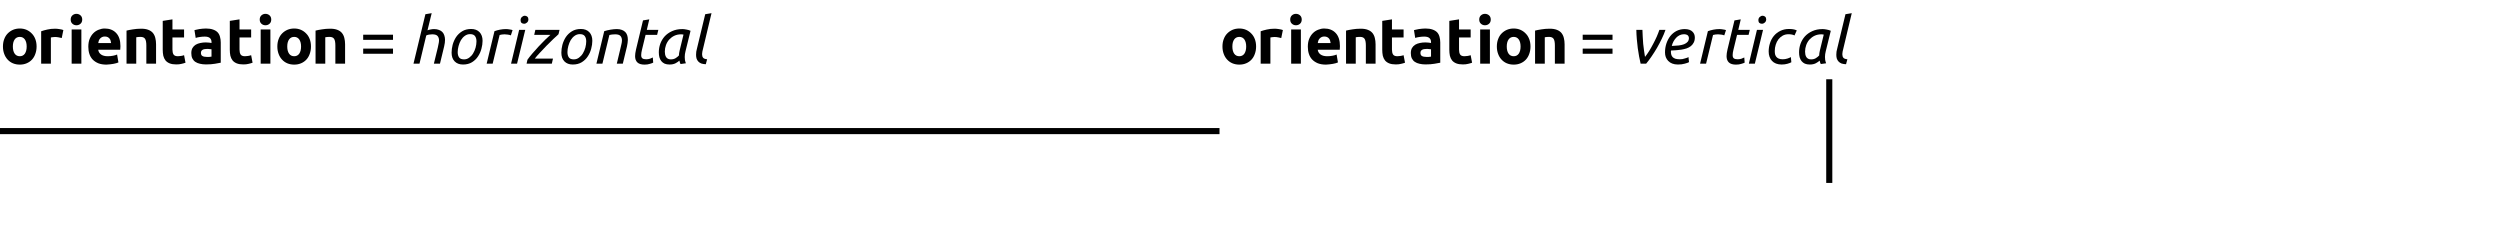 <?xml version="1.0" encoding="UTF-8"?>
<svg xmlns="http://www.w3.org/2000/svg" xmlns:xlink="http://www.w3.org/1999/xlink" width="410pt" height="40pt" viewBox="0 0 410 40" version="1.1">
<defs>
<g>
<symbol overflow="visible" id="glyph0-0">
<path style="stroke:none;" d="M 0.531 0 L 0.531 -8 L 4.797 -8 L 4.797 0 Z M 4.266 -0.531 L 4.266 -7.469 L 1.062 -7.469 L 1.062 -0.531 Z M 4.266 -0.531 "/>
</symbol>
<symbol overflow="visible" id="glyph0-1">
<path style="stroke:none;" d="M 6 -2.812 C 6 -2.375 5.93 -1.973 5.797 -1.609 C 5.672 -1.242 5.488 -0.93 5.25 -0.672 C 5.008 -0.41 4.719 -0.207 4.375 -0.062 C 4.039 0.082 3.664 0.156 3.25 0.156 C 2.832 0.156 2.453 0.082 2.109 -0.062 C 1.773 -0.207 1.488 -0.41 1.25 -0.672 C 1.008 -0.93 0.82 -1.242 0.688 -1.609 C 0.551 -1.973 0.484 -2.375 0.484 -2.812 C 0.484 -3.258 0.551 -3.66 0.688 -4.016 C 0.82 -4.379 1.008 -4.688 1.25 -4.938 C 1.5 -5.195 1.789 -5.398 2.125 -5.547 C 2.469 -5.691 2.844 -5.766 3.25 -5.766 C 3.656 -5.766 4.023 -5.691 4.359 -5.547 C 4.691 -5.398 4.977 -5.195 5.219 -4.938 C 5.469 -4.688 5.66 -4.379 5.797 -4.016 C 5.93 -3.66 6 -3.258 6 -2.812 Z M 4.375 -2.812 C 4.375 -3.301 4.273 -3.688 4.078 -3.969 C 3.879 -4.25 3.602 -4.391 3.25 -4.391 C 2.883 -4.391 2.602 -4.25 2.406 -3.969 C 2.207 -3.688 2.109 -3.301 2.109 -2.812 C 2.109 -2.32 2.207 -1.93 2.406 -1.641 C 2.602 -1.359 2.883 -1.219 3.25 -1.219 C 3.602 -1.219 3.879 -1.359 4.078 -1.641 C 4.273 -1.93 4.375 -2.32 4.375 -2.812 Z M 4.375 -2.812 "/>
</symbol>
<symbol overflow="visible" id="glyph0-2">
<path style="stroke:none;" d="M 4.125 -4.203 C 3.988 -4.242 3.82 -4.281 3.625 -4.312 C 3.438 -4.352 3.234 -4.375 3.016 -4.375 C 2.91 -4.375 2.785 -4.363 2.641 -4.344 C 2.504 -4.332 2.406 -4.316 2.344 -4.297 L 2.344 0 L 0.75 0 L 0.75 -5.312 C 1.031 -5.414 1.363 -5.508 1.75 -5.594 C 2.145 -5.688 2.578 -5.734 3.047 -5.734 C 3.141 -5.734 3.242 -5.727 3.359 -5.719 C 3.484 -5.707 3.602 -5.691 3.719 -5.672 C 3.844 -5.648 3.961 -5.629 4.078 -5.609 C 4.203 -5.586 4.305 -5.555 4.391 -5.516 Z M 4.125 -4.203 "/>
</symbol>
<symbol overflow="visible" id="glyph0-3">
<path style="stroke:none;" d="M 2.344 0 L 0.75 0 L 0.75 -5.609 L 2.344 -5.609 Z M 2.484 -7.234 C 2.484 -6.941 2.391 -6.711 2.203 -6.547 C 2.016 -6.379 1.789 -6.297 1.531 -6.297 C 1.281 -6.297 1.062 -6.379 0.875 -6.547 C 0.688 -6.711 0.594 -6.941 0.594 -7.234 C 0.594 -7.523 0.688 -7.754 0.875 -7.922 C 1.062 -8.086 1.281 -8.172 1.531 -8.172 C 1.789 -8.172 2.016 -8.086 2.203 -7.922 C 2.391 -7.754 2.484 -7.523 2.484 -7.234 Z M 2.484 -7.234 "/>
</symbol>
<symbol overflow="visible" id="glyph0-4">
<path style="stroke:none;" d="M 0.484 -2.766 C 0.484 -3.266 0.555 -3.695 0.703 -4.062 C 0.859 -4.438 1.062 -4.75 1.312 -5 C 1.562 -5.25 1.848 -5.438 2.172 -5.562 C 2.492 -5.695 2.828 -5.766 3.172 -5.766 C 3.961 -5.766 4.586 -5.52 5.047 -5.031 C 5.516 -4.539 5.75 -3.82 5.75 -2.875 C 5.75 -2.789 5.742 -2.691 5.734 -2.578 C 5.734 -2.461 5.727 -2.363 5.719 -2.281 L 2.109 -2.281 C 2.148 -1.957 2.305 -1.695 2.578 -1.5 C 2.848 -1.312 3.207 -1.219 3.656 -1.219 C 3.945 -1.219 4.234 -1.242 4.516 -1.297 C 4.797 -1.348 5.023 -1.414 5.203 -1.5 L 5.422 -0.203 C 5.336 -0.16 5.223 -0.117 5.078 -0.078 C 4.93 -0.035 4.77 0 4.594 0.031 C 4.426 0.062 4.242 0.086 4.047 0.109 C 3.848 0.141 3.648 0.156 3.453 0.156 C 2.941 0.156 2.5 0.082 2.125 -0.062 C 1.75 -0.219 1.438 -0.426 1.188 -0.688 C 0.945 -0.945 0.77 -1.254 0.656 -1.609 C 0.539 -1.961 0.484 -2.348 0.484 -2.766 Z M 4.219 -3.375 C 4.207 -3.508 4.18 -3.641 4.141 -3.766 C 4.109 -3.891 4.051 -4.004 3.969 -4.109 C 3.883 -4.211 3.781 -4.297 3.656 -4.359 C 3.531 -4.422 3.375 -4.453 3.188 -4.453 C 3.008 -4.453 2.859 -4.422 2.734 -4.359 C 2.609 -4.297 2.5 -4.211 2.406 -4.109 C 2.32 -4.016 2.254 -3.898 2.203 -3.766 C 2.16 -3.641 2.129 -3.508 2.109 -3.375 Z M 4.219 -3.375 "/>
</symbol>
<symbol overflow="visible" id="glyph0-5">
<path style="stroke:none;" d="M 0.75 -5.422 C 1.02 -5.492 1.367 -5.562 1.797 -5.625 C 2.223 -5.695 2.672 -5.734 3.141 -5.734 C 3.617 -5.734 4.016 -5.672 4.328 -5.547 C 4.641 -5.43 4.891 -5.258 5.078 -5.031 C 5.266 -4.801 5.395 -4.531 5.469 -4.219 C 5.551 -3.906 5.594 -3.555 5.594 -3.172 L 5.594 0 L 4 0 L 4 -2.984 C 4 -3.492 3.93 -3.852 3.797 -4.062 C 3.66 -4.281 3.41 -4.391 3.047 -4.391 C 2.93 -4.391 2.805 -4.383 2.672 -4.375 C 2.547 -4.363 2.438 -4.348 2.344 -4.328 L 2.344 0 L 0.75 0 Z M 0.75 -5.422 "/>
</symbol>
<symbol overflow="visible" id="glyph0-6">
<path style="stroke:none;" d="M 0.688 -7.016 L 2.281 -7.266 L 2.281 -5.609 L 4.188 -5.609 L 4.188 -4.297 L 2.281 -4.297 L 2.281 -2.312 C 2.281 -1.977 2.336 -1.711 2.453 -1.516 C 2.578 -1.316 2.816 -1.219 3.172 -1.219 C 3.336 -1.219 3.508 -1.234 3.688 -1.266 C 3.875 -1.297 4.039 -1.336 4.188 -1.391 L 4.422 -0.156 C 4.223 -0.082 4.004 -0.02 3.766 0.031 C 3.535 0.094 3.25 0.125 2.906 0.125 C 2.477 0.125 2.117 0.066 1.828 -0.047 C 1.547 -0.16 1.316 -0.32 1.141 -0.531 C 0.973 -0.75 0.852 -1.004 0.781 -1.297 C 0.719 -1.598 0.688 -1.93 0.688 -2.297 Z M 0.688 -7.016 "/>
</symbol>
<symbol overflow="visible" id="glyph0-7">
<path style="stroke:none;" d="M 2.891 -1.109 C 3.047 -1.109 3.191 -1.109 3.328 -1.109 C 3.473 -1.117 3.594 -1.133 3.688 -1.156 L 3.688 -2.359 C 3.613 -2.367 3.516 -2.379 3.391 -2.391 C 3.266 -2.41 3.148 -2.422 3.047 -2.422 C 2.891 -2.422 2.742 -2.41 2.609 -2.391 C 2.484 -2.379 2.367 -2.348 2.266 -2.297 C 2.172 -2.242 2.094 -2.176 2.031 -2.094 C 1.977 -2.008 1.953 -1.898 1.953 -1.766 C 1.953 -1.516 2.035 -1.344 2.203 -1.25 C 2.367 -1.156 2.598 -1.109 2.891 -1.109 Z M 2.766 -5.766 C 3.234 -5.766 3.625 -5.707 3.938 -5.594 C 4.25 -5.488 4.5 -5.336 4.688 -5.141 C 4.875 -4.941 5.004 -4.695 5.078 -4.406 C 5.16 -4.125 5.203 -3.812 5.203 -3.469 L 5.203 -0.156 C 4.973 -0.102 4.656 -0.047 4.25 0.016 C 3.852 0.086 3.363 0.125 2.781 0.125 C 2.414 0.125 2.086 0.086 1.797 0.016 C 1.504 -0.047 1.25 -0.148 1.031 -0.297 C 0.82 -0.441 0.66 -0.629 0.547 -0.859 C 0.43 -1.098 0.375 -1.391 0.375 -1.734 C 0.375 -2.055 0.438 -2.332 0.562 -2.562 C 0.695 -2.789 0.875 -2.973 1.094 -3.109 C 1.32 -3.242 1.578 -3.336 1.859 -3.391 C 2.141 -3.453 2.438 -3.484 2.75 -3.484 C 2.945 -3.484 3.125 -3.473 3.281 -3.453 C 3.445 -3.441 3.582 -3.422 3.688 -3.391 L 3.688 -3.547 C 3.688 -3.816 3.602 -4.031 3.438 -4.188 C 3.27 -4.352 2.984 -4.438 2.578 -4.438 C 2.305 -4.438 2.039 -4.414 1.781 -4.375 C 1.52 -4.344 1.289 -4.289 1.094 -4.219 L 0.891 -5.5 C 0.984 -5.52 1.098 -5.547 1.234 -5.578 C 1.379 -5.617 1.531 -5.648 1.688 -5.672 C 1.852 -5.691 2.023 -5.711 2.203 -5.734 C 2.391 -5.754 2.578 -5.766 2.766 -5.766 Z M 2.766 -5.766 "/>
</symbol>
<symbol overflow="visible" id="glyph1-0">
<path style="stroke:none;" d="M 0.531 0 L 0.531 -8 L 4.797 -8 L 4.797 0 Z M 4.266 -0.531 L 4.266 -7.469 L 1.062 -7.469 L 1.062 -0.531 Z M 4.266 -0.531 "/>
</symbol>
<symbol overflow="visible" id="glyph1-1">
<path style="stroke:none;" d=""/>
</symbol>
<symbol overflow="visible" id="glyph1-2">
<path style="stroke:none;" d="M 0.562 -2.469 L 5.453 -2.469 L 5.453 -1.625 L 0.562 -1.625 Z M 0.562 -4.75 L 5.453 -4.75 L 5.453 -3.906 L 0.562 -3.906 Z M 0.562 -4.75 "/>
</symbol>
<symbol overflow="visible" id="glyph2-0">
<path style="stroke:none;" d="M 0.531 0 L 0.531 -8 L 4.797 -8 L 4.797 0 Z M 4.266 -0.531 L 4.266 -7.469 L 1.062 -7.469 L 1.062 -0.531 Z M 4.266 -0.531 "/>
</symbol>
<symbol overflow="visible" id="glyph2-1">
<path style="stroke:none;" d="M 0.812 0 L 2.766 -8.109 L 3.797 -8.281 L 3.109 -5.469 C 3.273 -5.531 3.445 -5.578 3.625 -5.609 C 3.812 -5.648 4 -5.672 4.188 -5.672 C 4.5 -5.672 4.77 -5.625 5 -5.531 C 5.238 -5.445 5.426 -5.328 5.562 -5.172 C 5.707 -5.016 5.812 -4.828 5.875 -4.609 C 5.945 -4.398 5.984 -4.164 5.984 -3.906 C 5.984 -3.594 5.938 -3.238 5.844 -2.844 L 5.156 0 L 4.156 0 L 4.797 -2.625 C 4.836 -2.82 4.879 -3.023 4.922 -3.234 C 4.973 -3.441 5 -3.641 5 -3.828 C 5 -4.109 4.922 -4.344 4.766 -4.531 C 4.609 -4.719 4.316 -4.812 3.891 -4.812 C 3.723 -4.812 3.547 -4.797 3.359 -4.766 C 3.18 -4.734 3.031 -4.688 2.906 -4.625 L 1.797 0 Z M 0.812 0 "/>
</symbol>
<symbol overflow="visible" id="glyph2-2">
<path style="stroke:none;" d="M 2.938 0.141 C 2.352 0.141 1.895 -0.031 1.562 -0.375 C 1.227 -0.719 1.062 -1.191 1.062 -1.797 C 1.062 -2.211 1.117 -2.645 1.234 -3.094 C 1.359 -3.551 1.547 -3.973 1.797 -4.359 C 2.055 -4.742 2.391 -5.062 2.797 -5.312 C 3.203 -5.562 3.691 -5.688 4.266 -5.688 C 4.848 -5.688 5.305 -5.516 5.641 -5.172 C 5.973 -4.828 6.141 -4.352 6.141 -3.75 C 6.141 -3.332 6.078 -2.895 5.953 -2.438 C 5.836 -1.988 5.648 -1.57 5.391 -1.188 C 5.141 -0.801 4.812 -0.484 4.406 -0.234 C 4 0.016 3.508 0.141 2.938 0.141 Z M 3.109 -0.703 C 3.422 -0.703 3.703 -0.797 3.953 -0.984 C 4.211 -1.172 4.426 -1.406 4.594 -1.688 C 4.77 -1.977 4.906 -2.297 5 -2.641 C 5.094 -2.992 5.141 -3.332 5.141 -3.656 C 5.141 -4.02 5.062 -4.305 4.906 -4.516 C 4.75 -4.734 4.477 -4.844 4.094 -4.844 C 3.781 -4.844 3.492 -4.75 3.234 -4.562 C 2.984 -4.383 2.77 -4.148 2.594 -3.859 C 2.426 -3.566 2.297 -3.242 2.203 -2.891 C 2.109 -2.547 2.062 -2.211 2.062 -1.891 C 2.062 -1.523 2.141 -1.234 2.297 -1.016 C 2.453 -0.805 2.723 -0.703 3.109 -0.703 Z M 3.109 -0.703 "/>
</symbol>
<symbol overflow="visible" id="glyph2-3">
<path style="stroke:none;" d="M 3.984 -5.672 C 4.078 -5.672 4.176 -5.664 4.281 -5.656 C 4.383 -5.645 4.488 -5.629 4.594 -5.609 C 4.695 -5.598 4.789 -5.582 4.875 -5.562 C 4.957 -5.539 5.02 -5.52 5.062 -5.5 L 4.781 -4.641 C 4.633 -4.703 4.469 -4.742 4.281 -4.766 C 4.102 -4.797 3.926 -4.812 3.75 -4.812 C 3.602 -4.812 3.457 -4.801 3.312 -4.781 C 3.164 -4.758 3.039 -4.734 2.938 -4.703 L 1.797 0 L 0.812 0 L 2.094 -5.328 C 2.375 -5.43 2.676 -5.516 3 -5.578 C 3.332 -5.641 3.66 -5.672 3.984 -5.672 Z M 3.984 -5.672 "/>
</symbol>
<symbol overflow="visible" id="glyph2-4">
<path style="stroke:none;" d="M 1.797 0 L 0.812 0 L 2.141 -5.547 L 3.141 -5.547 Z M 2.953 -6.547 C 2.785 -6.547 2.645 -6.594 2.531 -6.688 C 2.426 -6.789 2.375 -6.938 2.375 -7.125 C 2.375 -7.344 2.445 -7.52 2.594 -7.656 C 2.738 -7.789 2.898 -7.859 3.078 -7.859 C 3.234 -7.859 3.367 -7.805 3.484 -7.703 C 3.598 -7.598 3.656 -7.453 3.656 -7.266 C 3.656 -7.055 3.582 -6.883 3.438 -6.75 C 3.289 -6.613 3.129 -6.547 2.953 -6.547 Z M 2.953 -6.547 "/>
</symbol>
<symbol overflow="visible" id="glyph2-5">
<path style="stroke:none;" d="M 5.594 -4.828 C 5.383 -4.648 5.102 -4.391 4.75 -4.047 C 4.395 -3.711 4.023 -3.348 3.641 -2.953 C 3.266 -2.566 2.898 -2.18 2.547 -1.797 C 2.191 -1.422 1.91 -1.098 1.703 -0.828 L 4.688 -0.828 L 4.5 0 L 0.359 0 L 0.5 -0.641 C 0.719 -0.953 0.988 -1.297 1.312 -1.672 C 1.633 -2.055 1.973 -2.438 2.328 -2.812 C 2.68 -3.195 3.031 -3.555 3.375 -3.891 C 3.719 -4.223 4.016 -4.5 4.266 -4.719 L 1.609 -4.719 L 1.797 -5.547 L 5.766 -5.547 Z M 5.594 -4.828 "/>
</symbol>
<symbol overflow="visible" id="glyph2-6">
<path style="stroke:none;" d="M 1.797 0 L 0.812 0 L 2.094 -5.328 C 2.414 -5.43 2.766 -5.516 3.141 -5.578 C 3.523 -5.641 3.867 -5.672 4.172 -5.672 C 4.492 -5.672 4.77 -5.625 5 -5.531 C 5.227 -5.445 5.414 -5.328 5.562 -5.172 C 5.707 -5.016 5.812 -4.828 5.875 -4.609 C 5.938 -4.398 5.969 -4.164 5.969 -3.906 C 5.969 -3.738 5.953 -3.562 5.922 -3.375 C 5.898 -3.195 5.867 -3.02 5.828 -2.844 L 5.141 0 L 4.156 0 L 4.781 -2.625 C 4.832 -2.82 4.879 -3.023 4.922 -3.234 C 4.973 -3.441 5 -3.641 5 -3.828 C 5 -4.109 4.922 -4.344 4.766 -4.531 C 4.609 -4.719 4.316 -4.812 3.891 -4.812 C 3.711 -4.812 3.535 -4.801 3.359 -4.781 C 3.191 -4.758 3.051 -4.734 2.938 -4.703 Z M 1.797 0 "/>
</symbol>
<symbol overflow="visible" id="glyph2-7">
<path style="stroke:none;" d="M 2.703 0.156 C 2.172 0.156 1.781 0.035 1.531 -0.203 C 1.281 -0.441 1.156 -0.785 1.156 -1.234 C 1.156 -1.523 1.207 -1.895 1.312 -2.344 L 2.453 -7.094 L 3.484 -7.266 L 3.078 -5.547 L 4.969 -5.547 L 4.766 -4.719 L 2.875 -4.719 L 2.281 -2.266 C 2.195 -1.93 2.156 -1.641 2.156 -1.391 C 2.156 -1.148 2.219 -0.977 2.344 -0.875 C 2.477 -0.77 2.691 -0.719 2.984 -0.719 C 3.191 -0.719 3.395 -0.75 3.594 -0.812 C 3.789 -0.883 3.945 -0.953 4.062 -1.016 L 4.125 -0.172 C 4.02 -0.109 3.836 -0.039 3.578 0.031 C 3.328 0.113 3.035 0.156 2.703 0.156 Z M 2.703 0.156 "/>
</symbol>
<symbol overflow="visible" id="glyph2-8">
<path style="stroke:none;" d="M 4.609 0.062 C 4.578 -0.008 4.539 -0.094 4.5 -0.188 C 4.469 -0.289 4.441 -0.395 4.422 -0.5 C 4.266 -0.352 4.051 -0.207 3.781 -0.062 C 3.52 0.07 3.195 0.141 2.812 0.141 C 2.5 0.141 2.227 0.094 2 0 C 1.781 -0.102 1.598 -0.242 1.453 -0.422 C 1.316 -0.598 1.211 -0.805 1.141 -1.047 C 1.078 -1.297 1.047 -1.566 1.047 -1.859 C 1.047 -2.336 1.125 -2.801 1.281 -3.25 C 1.445 -3.707 1.688 -4.113 2 -4.469 C 2.32 -4.82 2.723 -5.109 3.203 -5.328 C 3.691 -5.555 4.258 -5.672 4.906 -5.672 C 5.102 -5.672 5.328 -5.645 5.578 -5.594 C 5.836 -5.551 6.062 -5.484 6.25 -5.391 L 5.422 -2.031 C 5.391 -1.875 5.359 -1.719 5.328 -1.562 C 5.305 -1.414 5.297 -1.258 5.297 -1.094 C 5.297 -0.938 5.305 -0.773 5.328 -0.609 C 5.359 -0.441 5.41 -0.258 5.484 -0.062 Z M 3.016 -0.703 C 3.316 -0.703 3.57 -0.766 3.781 -0.891 C 4 -1.023 4.188 -1.176 4.344 -1.344 C 4.352 -1.469 4.363 -1.594 4.375 -1.719 C 4.395 -1.852 4.422 -1.988 4.453 -2.125 L 5.094 -4.766 C 5.051 -4.785 4.988 -4.797 4.906 -4.797 C 4.832 -4.805 4.766 -4.812 4.703 -4.812 C 4.297 -4.812 3.926 -4.734 3.594 -4.578 C 3.27 -4.422 2.988 -4.211 2.75 -3.953 C 2.52 -3.691 2.344 -3.391 2.219 -3.047 C 2.094 -2.703 2.031 -2.344 2.031 -1.969 C 2.031 -1.812 2.047 -1.656 2.078 -1.5 C 2.109 -1.352 2.16 -1.219 2.234 -1.094 C 2.305 -0.977 2.406 -0.883 2.531 -0.812 C 2.656 -0.738 2.816 -0.703 3.016 -0.703 Z M 3.016 -0.703 "/>
</symbol>
<symbol overflow="visible" id="glyph2-9">
<path style="stroke:none;" d="M 2.297 -2.438 C 2.254 -2.281 2.219 -2.129 2.188 -1.984 C 2.156 -1.836 2.141 -1.695 2.141 -1.562 C 2.141 -1.312 2.195 -1.113 2.312 -0.969 C 2.426 -0.832 2.645 -0.75 2.969 -0.719 L 2.75 0.094 C 2.457 0.082 2.207 0.039 2 -0.031 C 1.801 -0.113 1.641 -0.223 1.516 -0.359 C 1.391 -0.492 1.297 -0.656 1.234 -0.844 C 1.18 -1.031 1.156 -1.234 1.156 -1.453 C 1.156 -1.617 1.164 -1.789 1.188 -1.969 C 1.219 -2.145 1.258 -2.328 1.312 -2.516 L 2.656 -8.109 L 3.688 -8.281 Z M 2.297 -2.438 "/>
</symbol>
<symbol overflow="visible" id="glyph2-10">
<path style="stroke:none;" d="M 2.062 0 C 1.977 -0.363 1.895 -0.758 1.812 -1.188 C 1.738 -1.625 1.664 -2.078 1.594 -2.547 C 1.531 -3.023 1.477 -3.516 1.438 -4.016 C 1.395 -4.523 1.367 -5.035 1.359 -5.547 L 2.359 -5.547 C 2.367 -5.203 2.383 -4.832 2.406 -4.438 C 2.426 -4.039 2.453 -3.645 2.484 -3.25 C 2.523 -2.852 2.57 -2.473 2.625 -2.109 C 2.676 -1.742 2.727 -1.41 2.781 -1.109 C 3 -1.379 3.223 -1.695 3.453 -2.062 C 3.68 -2.426 3.898 -2.812 4.109 -3.219 C 4.328 -3.625 4.523 -4.023 4.703 -4.422 C 4.879 -4.828 5.023 -5.203 5.141 -5.547 L 6.141 -5.547 C 5.984 -5.078 5.781 -4.586 5.531 -4.078 C 5.289 -3.578 5.031 -3.082 4.75 -2.594 C 4.469 -2.113 4.172 -1.645 3.859 -1.188 C 3.555 -0.738 3.258 -0.344 2.969 0 Z M 2.062 0 "/>
</symbol>
<symbol overflow="visible" id="glyph2-11">
<path style="stroke:none;" d="M 2.172 -2.906 C 2.586 -2.926 2.969 -2.953 3.312 -2.984 C 3.656 -3.023 3.945 -3.094 4.188 -3.188 C 4.438 -3.289 4.629 -3.422 4.766 -3.578 C 4.91 -3.742 4.984 -3.957 4.984 -4.219 C 4.984 -4.289 4.969 -4.359 4.938 -4.422 C 4.914 -4.492 4.875 -4.562 4.812 -4.625 C 4.758 -4.688 4.676 -4.734 4.562 -4.766 C 4.457 -4.805 4.328 -4.828 4.172 -4.828 C 3.922 -4.828 3.688 -4.773 3.469 -4.672 C 3.25 -4.566 3.055 -4.426 2.891 -4.25 C 2.723 -4.07 2.578 -3.867 2.453 -3.641 C 2.328 -3.41 2.234 -3.164 2.172 -2.906 Z M 3.188 0.141 C 2.82 0.141 2.508 0.086 2.25 -0.016 C 1.988 -0.117 1.77 -0.258 1.594 -0.438 C 1.414 -0.625 1.281 -0.836 1.188 -1.078 C 1.102 -1.316 1.062 -1.57 1.062 -1.844 C 1.062 -2.344 1.133 -2.82 1.281 -3.281 C 1.438 -3.75 1.648 -4.16 1.922 -4.516 C 2.203 -4.867 2.539 -5.148 2.938 -5.359 C 3.344 -5.566 3.797 -5.672 4.297 -5.672 C 4.586 -5.672 4.836 -5.633 5.047 -5.562 C 5.266 -5.488 5.438 -5.383 5.562 -5.25 C 5.695 -5.125 5.797 -4.977 5.859 -4.812 C 5.922 -4.645 5.953 -4.473 5.953 -4.297 C 5.953 -3.961 5.891 -3.68 5.766 -3.453 C 5.648 -3.223 5.492 -3.031 5.297 -2.875 C 5.098 -2.719 4.863 -2.594 4.594 -2.5 C 4.32 -2.414 4.039 -2.348 3.75 -2.297 C 3.469 -2.254 3.176 -2.223 2.875 -2.203 C 2.582 -2.18 2.305 -2.164 2.047 -2.156 C 2.035 -2.102 2.031 -2.055 2.031 -2.016 C 2.031 -1.984 2.031 -1.957 2.031 -1.938 C 2.031 -1.77 2.051 -1.613 2.094 -1.469 C 2.133 -1.32 2.207 -1.191 2.312 -1.078 C 2.414 -0.973 2.562 -0.883 2.75 -0.812 C 2.945 -0.75 3.195 -0.719 3.5 -0.719 C 3.633 -0.719 3.773 -0.727 3.922 -0.75 C 4.066 -0.781 4.203 -0.816 4.328 -0.859 C 4.461 -0.898 4.582 -0.938 4.688 -0.969 C 4.789 -1.008 4.863 -1.051 4.906 -1.094 L 5 -0.25 C 4.852 -0.164 4.617 -0.082 4.297 0 C 3.984 0.094 3.613 0.141 3.188 0.141 Z M 3.188 0.141 "/>
</symbol>
<symbol overflow="visible" id="glyph2-12">
<path style="stroke:none;" d="M 1.062 -1.984 C 1.062 -2.461 1.133 -2.926 1.281 -3.375 C 1.426 -3.832 1.641 -4.227 1.922 -4.562 C 2.211 -4.906 2.562 -5.176 2.969 -5.375 C 3.383 -5.582 3.859 -5.688 4.391 -5.688 C 4.629 -5.688 4.852 -5.672 5.062 -5.641 C 5.281 -5.609 5.484 -5.547 5.672 -5.453 L 5.297 -4.625 C 5.191 -4.688 5.062 -4.734 4.906 -4.766 C 4.75 -4.805 4.551 -4.828 4.312 -4.828 C 3.957 -4.828 3.641 -4.75 3.359 -4.594 C 3.086 -4.438 2.852 -4.234 2.656 -3.984 C 2.469 -3.734 2.32 -3.441 2.219 -3.109 C 2.113 -2.773 2.062 -2.43 2.062 -2.078 C 2.062 -1.891 2.078 -1.711 2.109 -1.547 C 2.148 -1.391 2.219 -1.25 2.312 -1.125 C 2.414 -1 2.551 -0.898 2.719 -0.828 C 2.895 -0.754 3.109 -0.719 3.359 -0.719 C 3.484 -0.719 3.617 -0.727 3.766 -0.75 C 3.91 -0.781 4.039 -0.812 4.156 -0.844 C 4.281 -0.883 4.391 -0.926 4.484 -0.969 C 4.578 -1.008 4.648 -1.047 4.703 -1.078 L 4.781 -0.234 C 4.645 -0.148 4.43 -0.066 4.141 0.016 C 3.859 0.098 3.539 0.141 3.188 0.141 C 2.844 0.141 2.535 0.086 2.266 -0.016 C 2.004 -0.117 1.785 -0.266 1.609 -0.453 C 1.43 -0.641 1.297 -0.863 1.203 -1.125 C 1.109 -1.383 1.062 -1.672 1.062 -1.984 Z M 1.062 -1.984 "/>
</symbol>
</g>
</defs>
<g id="surface2">
<g style="fill:rgb(0%,0%,0%);fill-opacity:1;">
  <use xlink:href="#glyph0-1" x="0" y="10.441"/>
  <use xlink:href="#glyph0-2" x="6" y="10.441"/>
  <use xlink:href="#glyph0-3" x="11" y="10.441"/>
  <use xlink:href="#glyph0-4" x="14" y="10.441"/>
  <use xlink:href="#glyph0-5" x="20" y="10.441"/>
  <use xlink:href="#glyph0-6" x="26" y="10.441"/>
  <use xlink:href="#glyph0-7" x="31" y="10.441"/>
  <use xlink:href="#glyph0-6" x="37" y="10.441"/>
  <use xlink:href="#glyph0-3" x="42" y="10.441"/>
  <use xlink:href="#glyph0-1" x="45" y="10.441"/>
  <use xlink:href="#glyph0-5" x="51" y="10.441"/>
</g>
<g style="fill:rgb(0%,0%,0%);fill-opacity:1;">
  <use xlink:href="#glyph1-1" x="57" y="10.441"/>
  <use xlink:href="#glyph1-2" x="59" y="10.441"/>
  <use xlink:href="#glyph1-1" x="65" y="10.441"/>
</g>
<g style="fill:rgb(0%,0%,0%);fill-opacity:1;">
  <use xlink:href="#glyph2-1" x="67" y="10.441"/>
  <use xlink:href="#glyph2-2" x="73" y="10.441"/>
  <use xlink:href="#glyph2-3" x="79" y="10.441"/>
  <use xlink:href="#glyph2-4" x="83" y="10.441"/>
  <use xlink:href="#glyph2-5" x="86" y="10.441"/>
  <use xlink:href="#glyph2-2" x="91" y="10.441"/>
  <use xlink:href="#glyph2-6" x="97" y="10.441"/>
  <use xlink:href="#glyph2-7" x="103" y="10.441"/>
  <use xlink:href="#glyph2-8" x="107" y="10.441"/>
  <use xlink:href="#glyph2-9" x="113" y="10.441"/>
</g>
<path style=" stroke:none;fill-rule:nonzero;fill:rgb(0%,0%,0%);fill-opacity:1;" d="M 0 21 L 200 21 L 200 22 L 0 22 Z M 0 21 "/>
<g style="fill:rgb(0%,0%,0%);fill-opacity:1;">
  <use xlink:href="#glyph0-1" x="200" y="10.441"/>
  <use xlink:href="#glyph0-2" x="206" y="10.441"/>
  <use xlink:href="#glyph0-3" x="211" y="10.441"/>
  <use xlink:href="#glyph0-4" x="214" y="10.441"/>
  <use xlink:href="#glyph0-5" x="220" y="10.441"/>
  <use xlink:href="#glyph0-6" x="226" y="10.441"/>
  <use xlink:href="#glyph0-7" x="231" y="10.441"/>
  <use xlink:href="#glyph0-6" x="237" y="10.441"/>
  <use xlink:href="#glyph0-3" x="242" y="10.441"/>
  <use xlink:href="#glyph0-1" x="245" y="10.441"/>
  <use xlink:href="#glyph0-5" x="251" y="10.441"/>
</g>
<g style="fill:rgb(0%,0%,0%);fill-opacity:1;">
  <use xlink:href="#glyph1-1" x="257" y="10.441"/>
  <use xlink:href="#glyph1-2" x="259" y="10.441"/>
  <use xlink:href="#glyph1-1" x="265" y="10.441"/>
</g>
<g style="fill:rgb(0%,0%,0%);fill-opacity:1;">
  <use xlink:href="#glyph2-10" x="267" y="10.441"/>
  <use xlink:href="#glyph2-11" x="272" y="10.441"/>
  <use xlink:href="#glyph2-3" x="278" y="10.441"/>
  <use xlink:href="#glyph2-7" x="282" y="10.441"/>
  <use xlink:href="#glyph2-4" x="286" y="10.441"/>
  <use xlink:href="#glyph2-12" x="289" y="10.441"/>
  <use xlink:href="#glyph2-8" x="294" y="10.441"/>
  <use xlink:href="#glyph2-9" x="300" y="10.441"/>
</g>
<path style=" stroke:none;fill-rule:nonzero;fill:rgb(0%,0%,0%);fill-opacity:1;" d="M 299.5 13 L 300.5 13 L 300.5 30 L 299.5 30 Z M 299.5 13 "/>
</g>
</svg>
